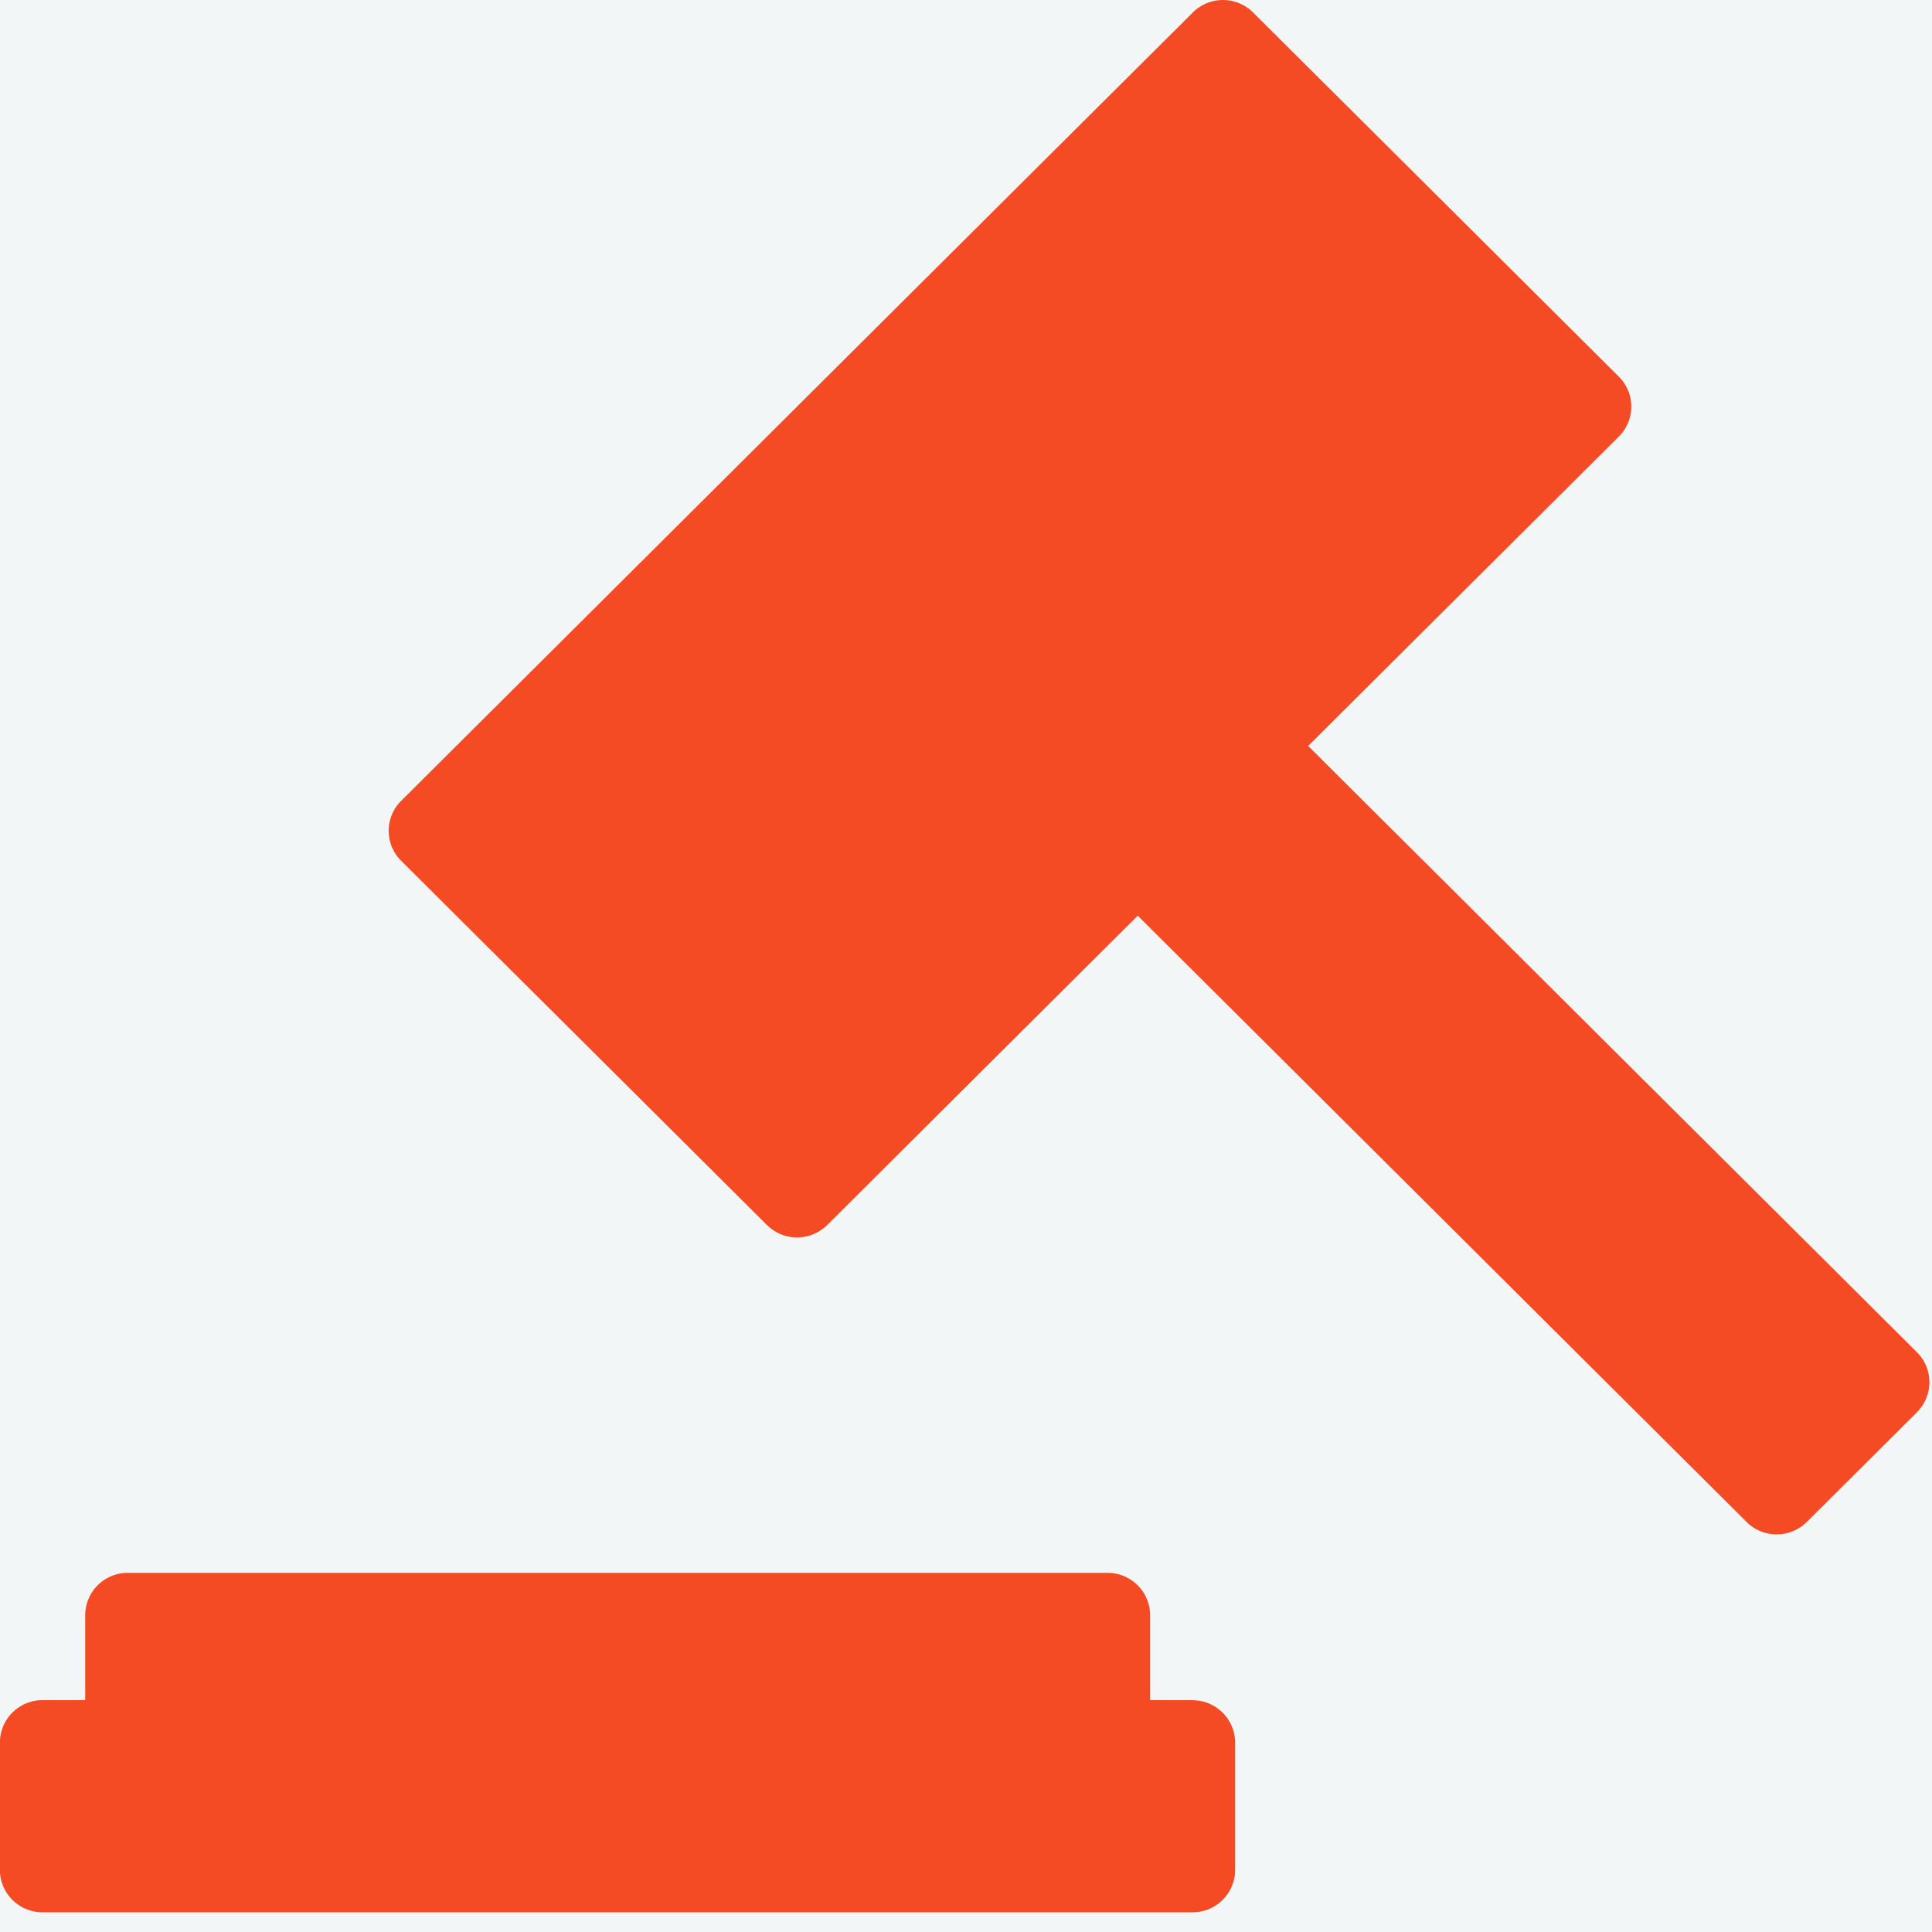 <svg xmlns="http://www.w3.org/2000/svg" width="20" height="20" viewBox="0 0 20 20">
    <g fill="none" fill-rule="evenodd">
        <path fill="#F3F6F7" d="M-808-373H632v3486H-808z"/>
        <path fill="#F54B24" fill-rule="nonzero" d="M19.844 14.62l-1.14 1.135a.442.442 0 0 1-.624 0l-6.302-6.276-3.215 3.202a.442.442 0 0 1-.624 0l-3.786-3.77a.437.437 0 0 1 0-.621L12.348.129a.442.442 0 0 1 .624 0l3.786 3.77a.437.437 0 0 1 0 .62l-3.216 3.203 6.302 6.276a.438.438 0 0 1 0 .621zm-7.498 2.98h-.44v-.878a.44.44 0 0 0-.442-.44H1.323a.44.44 0 0 0-.441.44v.878H.44a.44.44 0 0 0-.441.44v1.317c0 .242.198.439.44.439h11.906a.44.44 0 0 0 .441-.44V18.04a.44.44 0 0 0-.441-.439z"/>
    </g>
</svg>

